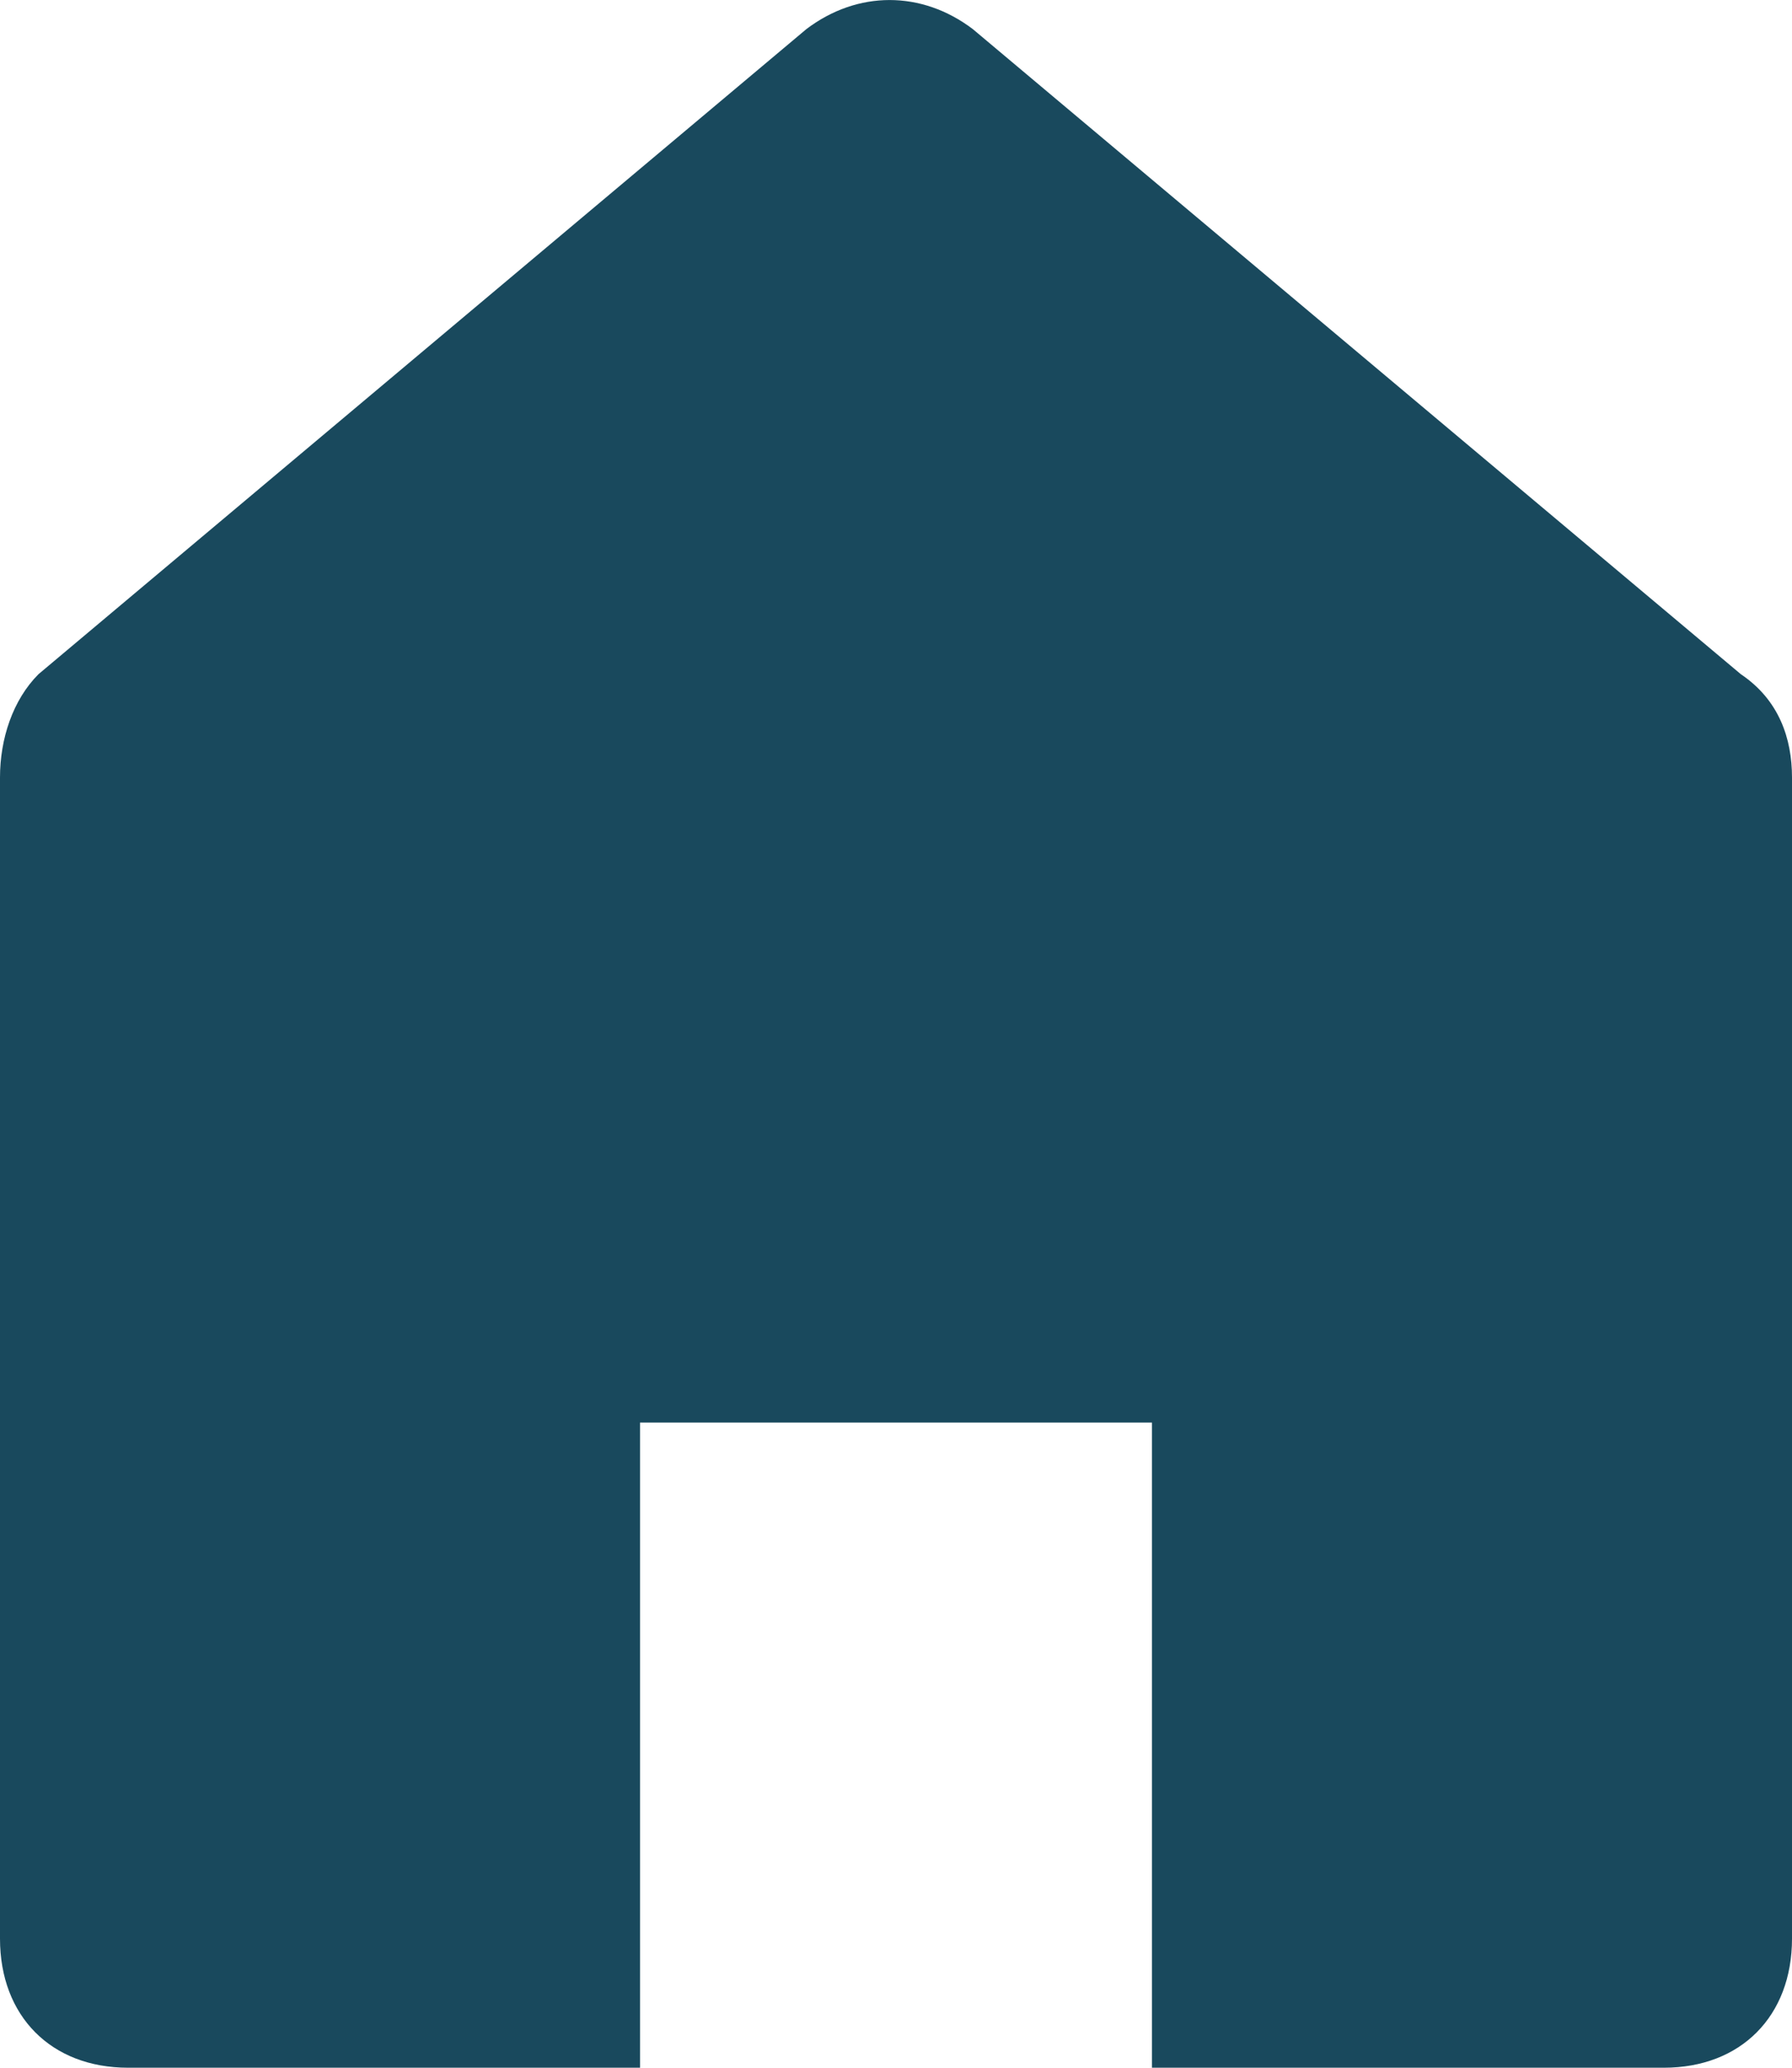 <?xml version="1.0" encoding="UTF-8"?>
<svg width="13px" height="15px" viewBox="0 0 13 15" version="1.1" xmlns="http://www.w3.org/2000/svg" xmlns:xlink="http://www.w3.org/1999/xlink">
    <!-- Generator: Sketch 45 (43475) - http://www.bohemiancoding.com/sketch -->
    <title>ui-16px-1_home-minimal</title>
    <desc>Created with Sketch.</desc>
    <defs></defs>
    <g id="Design" stroke="none" stroke-width="1" fill="none" fill-rule="evenodd">
        <g id="B00_NEDC_EatingDisordersA" transform="translate(-150, -151)" fill-rule="nonzero" fill="#19495D">
            <g id="ui-16px-1_home-minimal" transform="translate(150, 151)">
                <path d="M12.071,15 C12.629,15 13,14.626 13,14.064 L13,5.64 C13,5.359 12.907,5.078 12.629,4.891 L7.057,0.211 C6.686,-0.07 6.221,-0.07 5.85,0.211 L0.279,4.891 C0.093,5.078 0,5.359 0,5.64 L0,14.064 C0,14.626 0.371,15 0.929,15 L4.643,15 L4.643,10.32 L8.357,10.32 L8.357,15 L12.071,15 Z" id="Shape"></path>
            </g>
        </g>
    </g>
</svg>